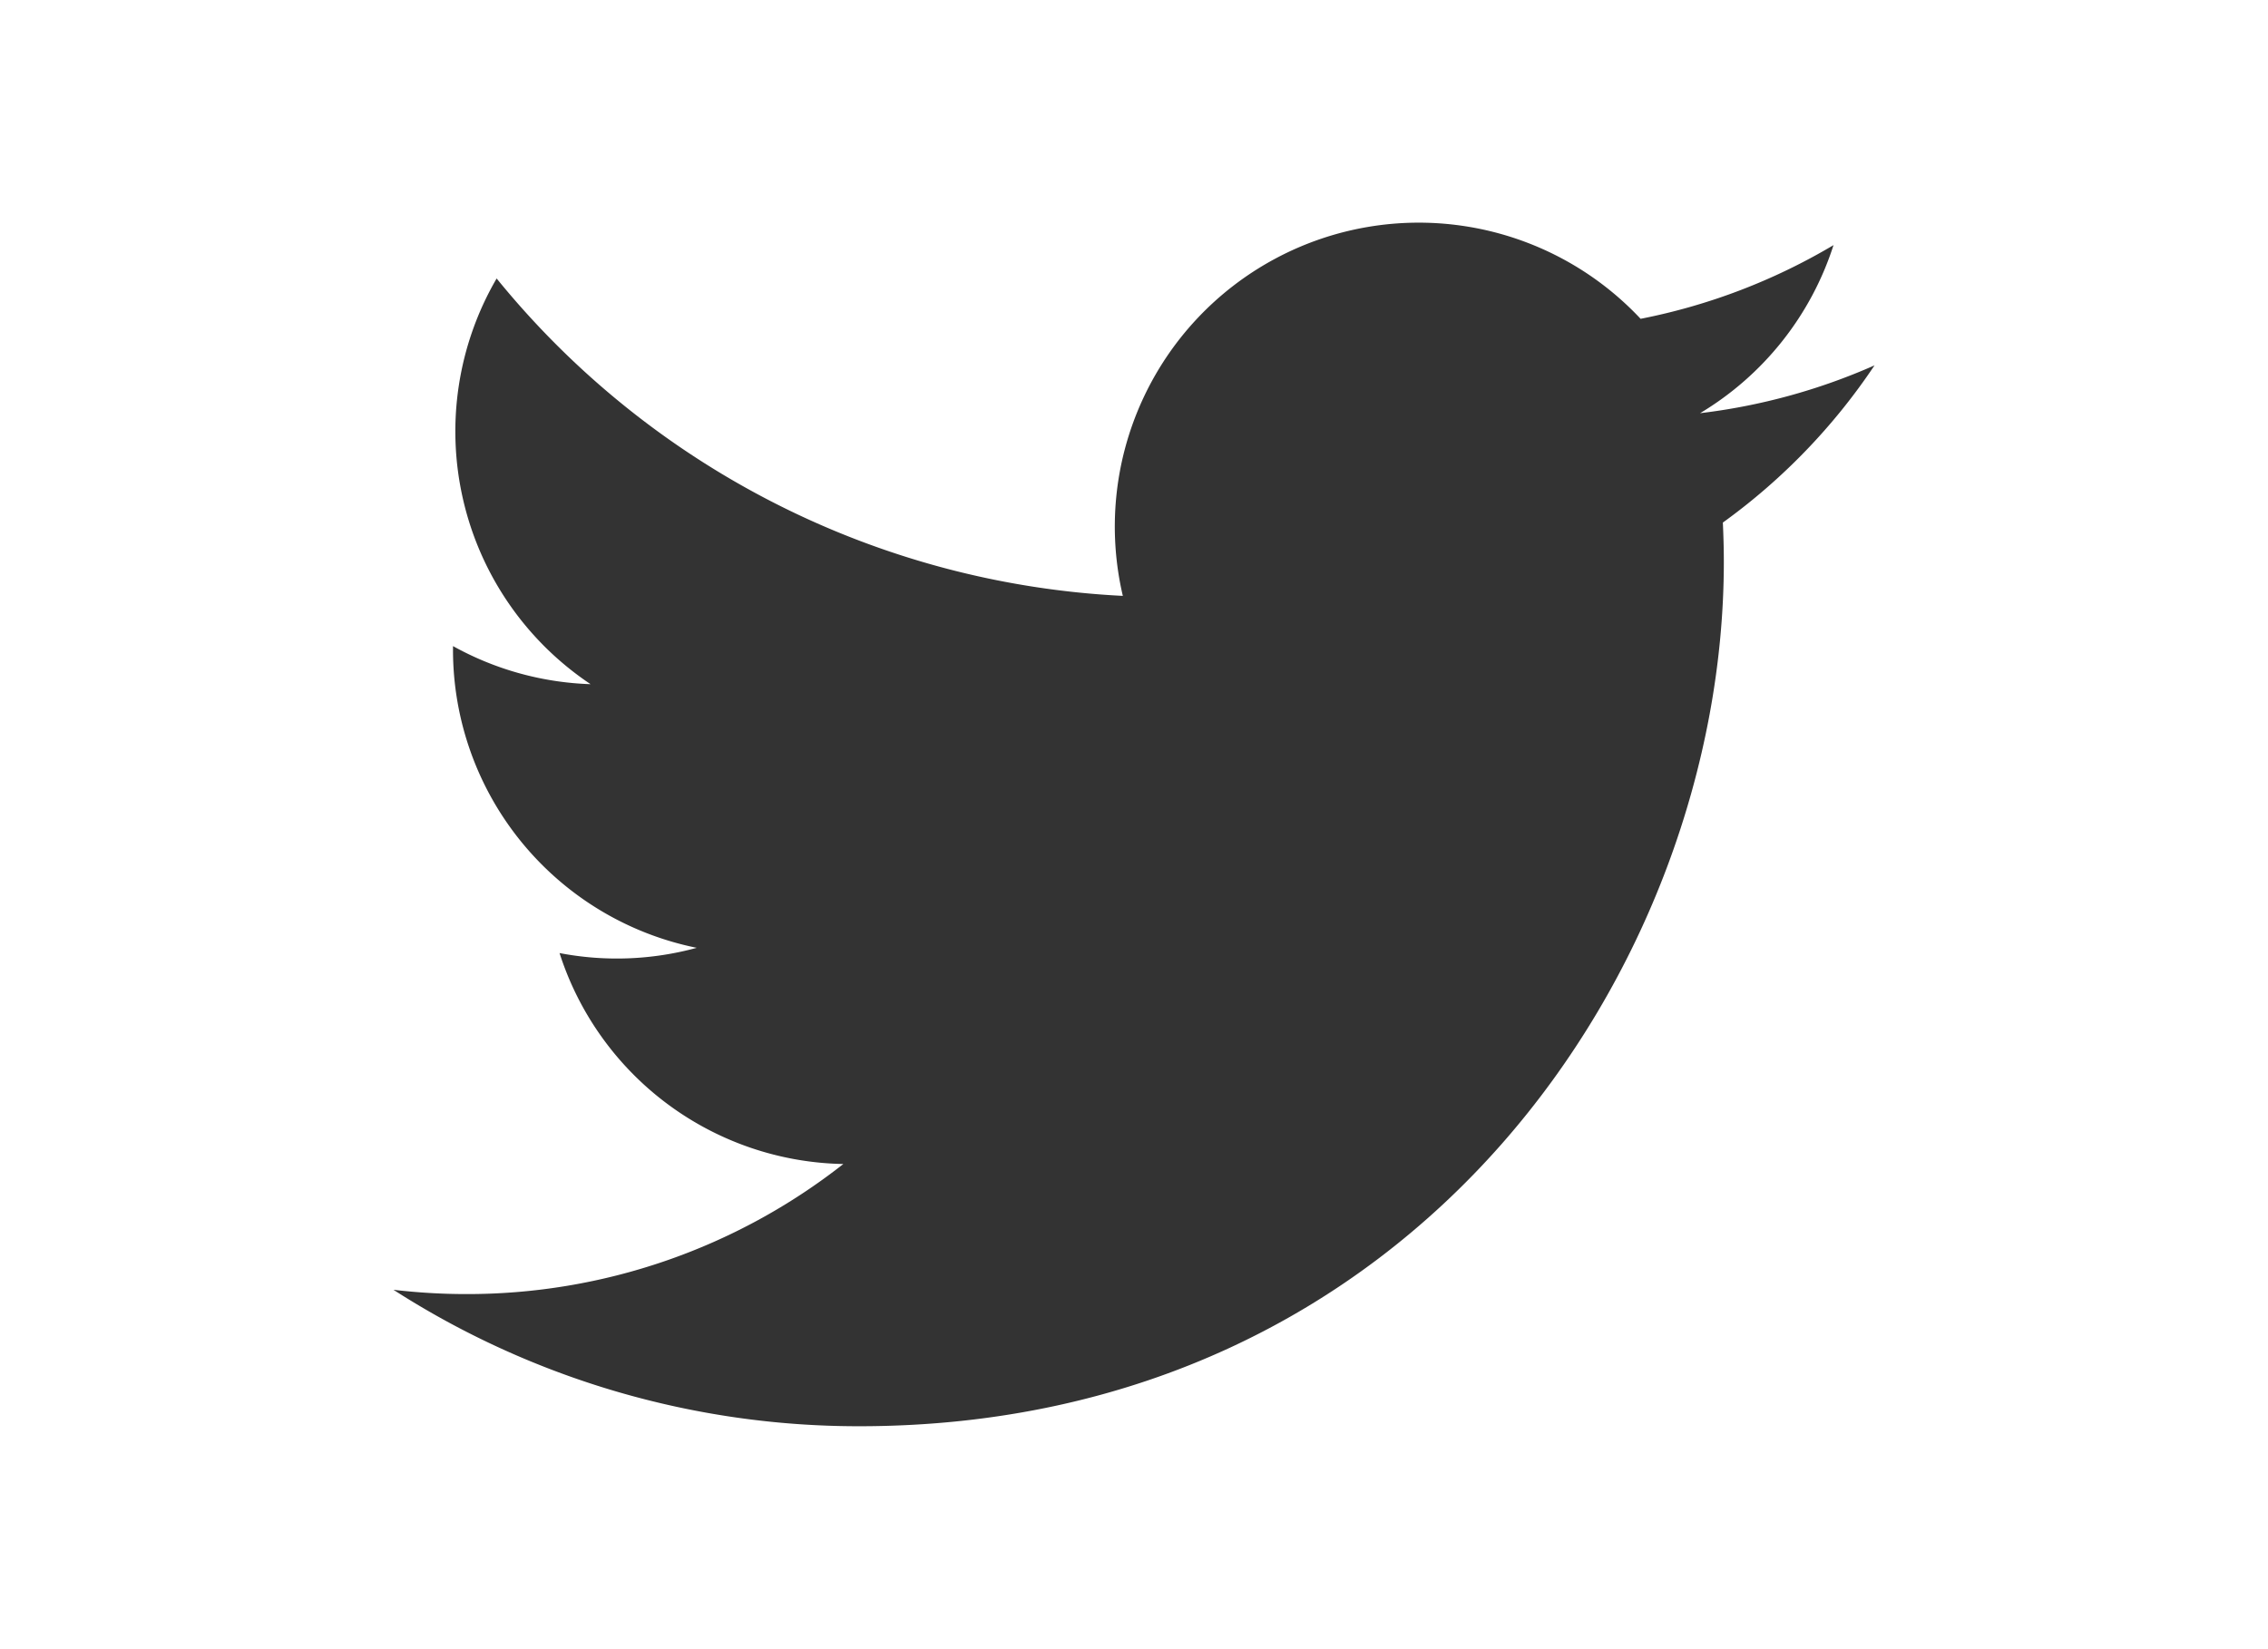 <svg height="1em" viewBox="0 0 22 22"><path fill="#333" d="M20.877 4.874a8.127 8.127 0 0 1-2.327.638 4.057 4.057 0 0 0 1.78-2.242 8.086 8.086 0 0 1-2.573.983 4.054 4.054 0 0 0-6.906 3.696 11.497 11.497 0 0 1-8.352-4.234 4.054 4.054 0 0 0 1.253 5.412 4.053 4.053 0 0 1-1.835-.508v.051a4.056 4.056 0 0 0 3.251 3.974 4.042 4.042 0 0 1-1.83.07 4.052 4.052 0 0 0 3.785 2.814 8.118 8.118 0 0 1-5.033 1.735c-.327 0-.649-.02-.967-.057a11.468 11.468 0 0 0 6.212 1.82c7.454 0 11.532-6.174 11.532-11.53 0-.175-.005-.351-.013-.525a8.2 8.2 0 0 0 2.023-2.097z"></path></svg>

